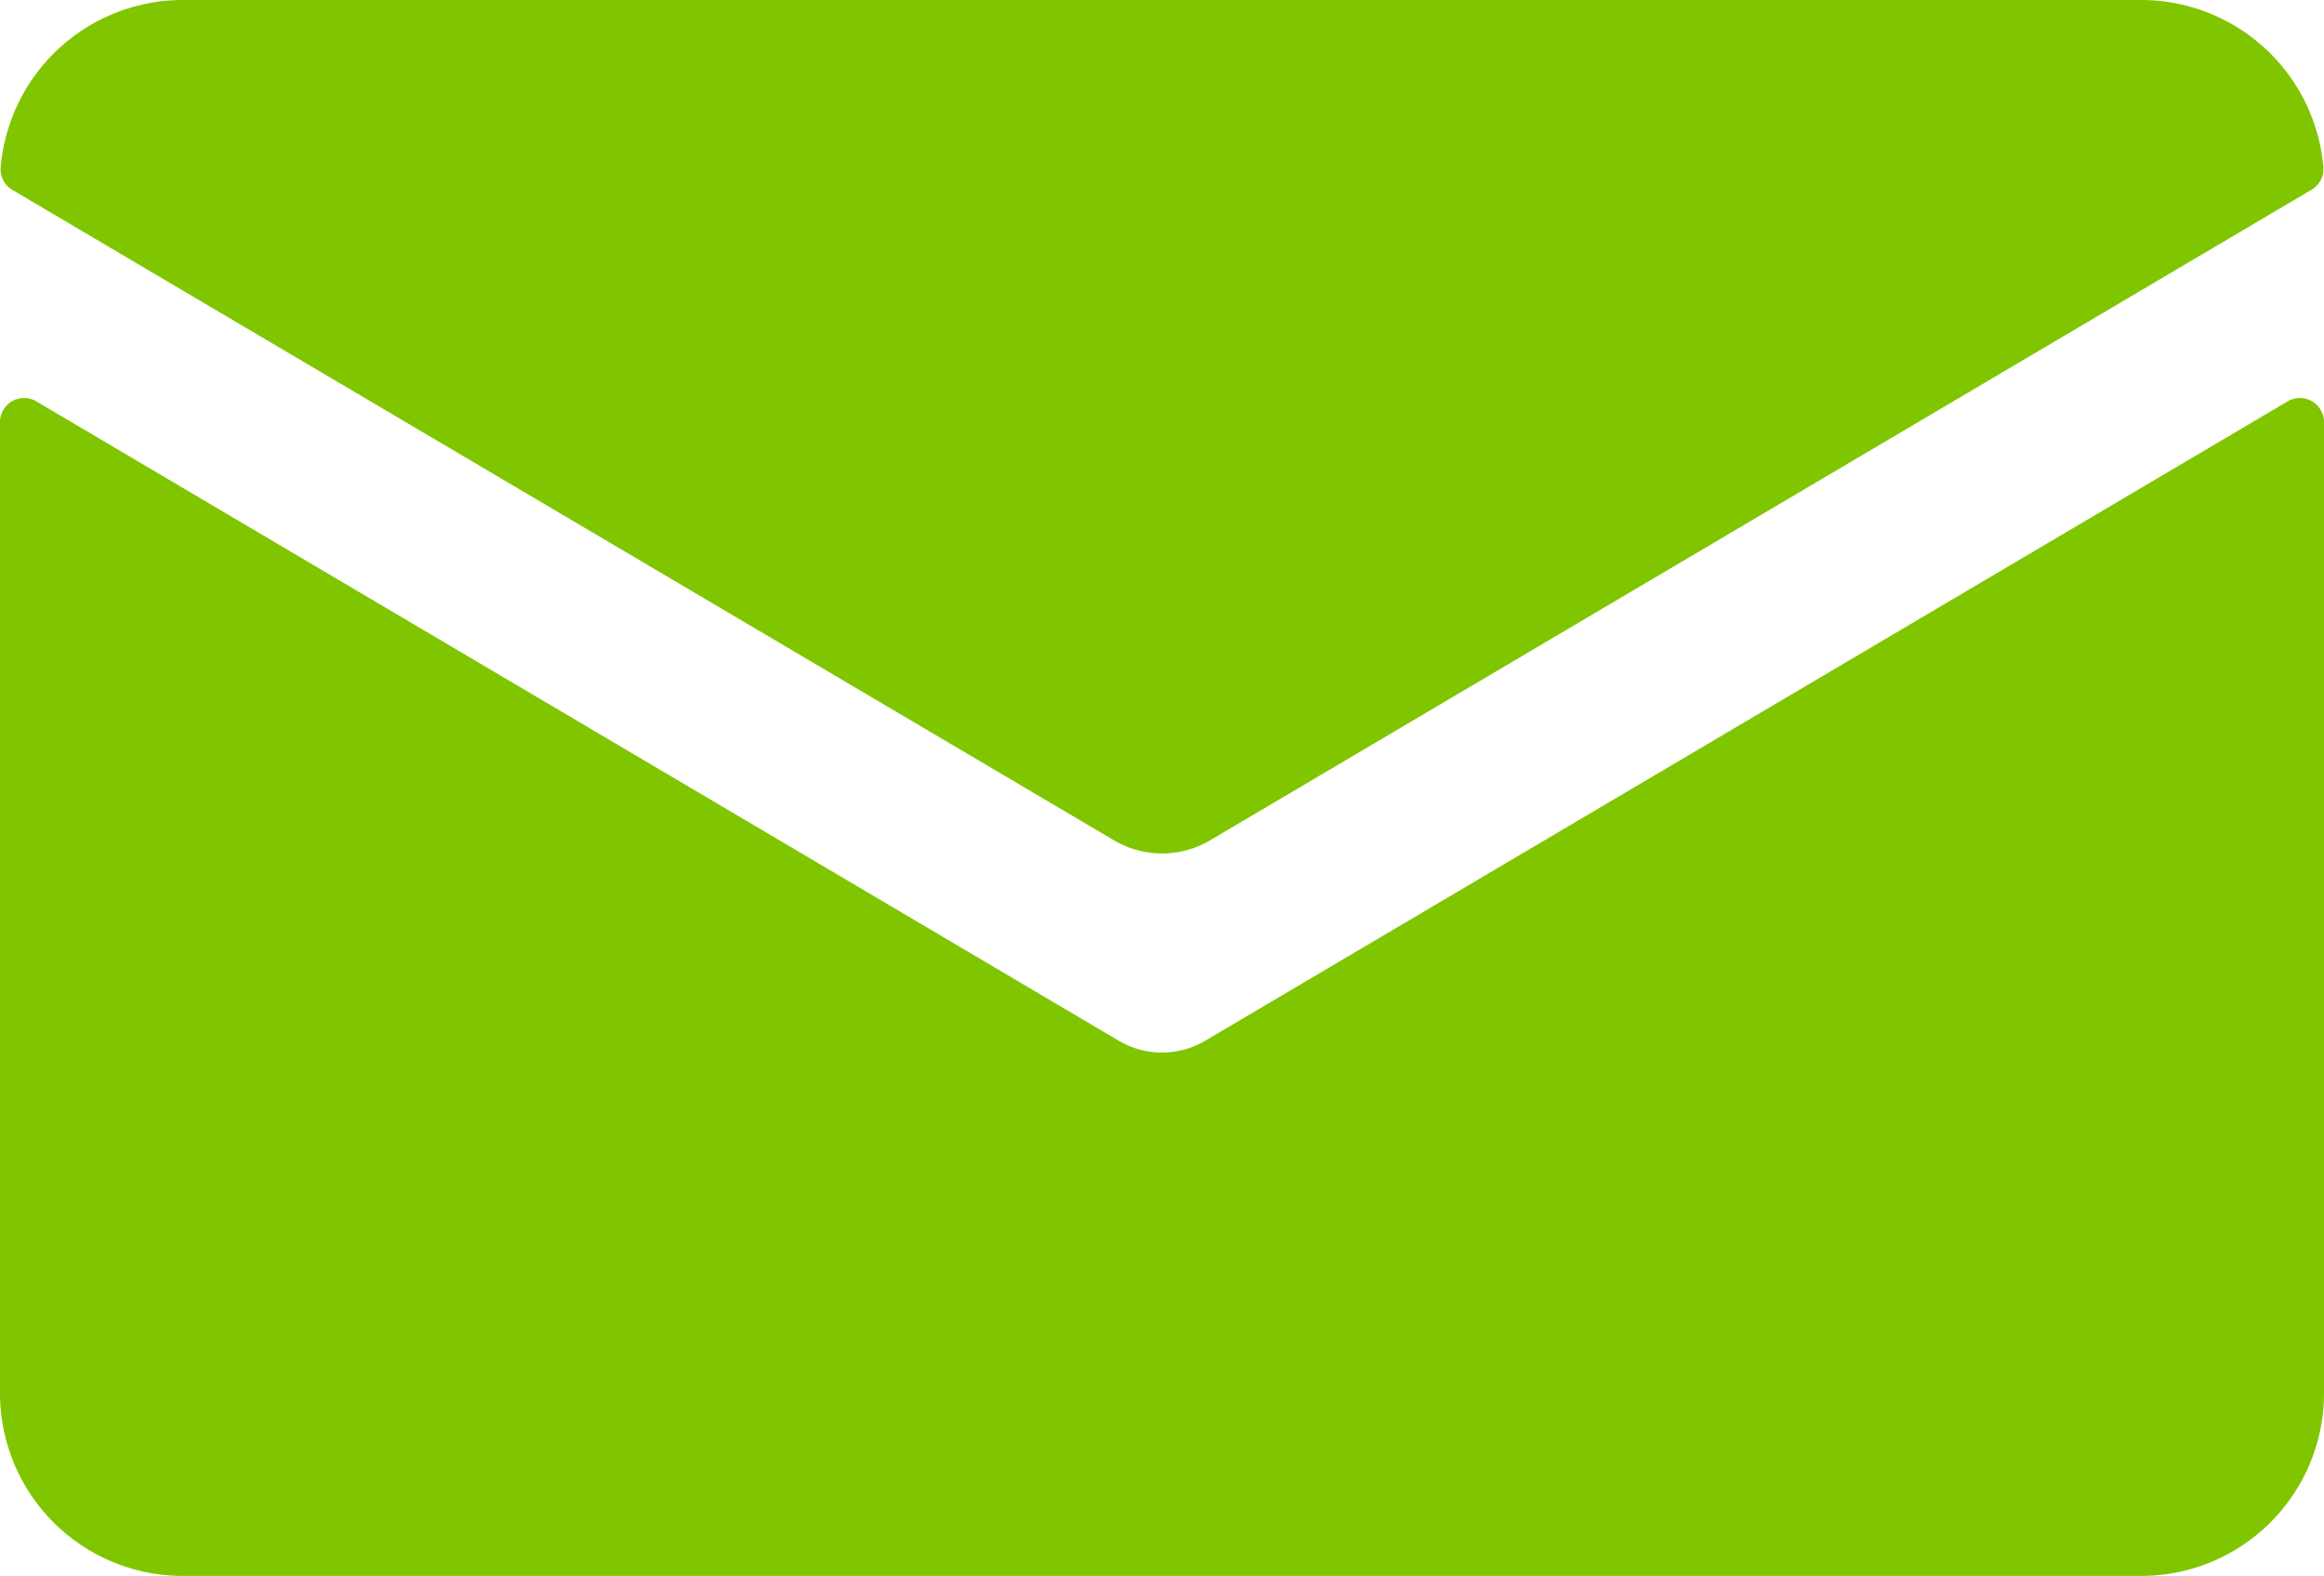<svg xmlns="http://www.w3.org/2000/svg" viewBox="0 0 409.92 277.91"><defs><style>.cls-1{fill:#7fc600;}</style></defs><title>icon_mail</title><g id="レイヤー_2" data-name="レイヤー 2"><g id="Icons"><g id="_6" data-name="6"><path class="cls-1" d="M212.59,183.53a15,15,0,0,1-15.26,0L6.41,70.78A4.25,4.25,0,0,0,0,74.44V245.68a32.23,32.23,0,0,0,32.23,32.23H377.69a32.23,32.23,0,0,0,32.23-32.23V74.44a4.25,4.25,0,0,0-6.41-3.66Z"/><path class="cls-1" d="M213.44,148.19,407.72,33.46a4.22,4.22,0,0,0,2.09-4A32.27,32.27,0,0,0,377.69,0H32.23A32.26,32.26,0,0,0,.12,29.5a4.2,4.2,0,0,0,2.08,4L196.49,148.19A16.66,16.66,0,0,0,213.44,148.19Z"/></g></g></g></svg>